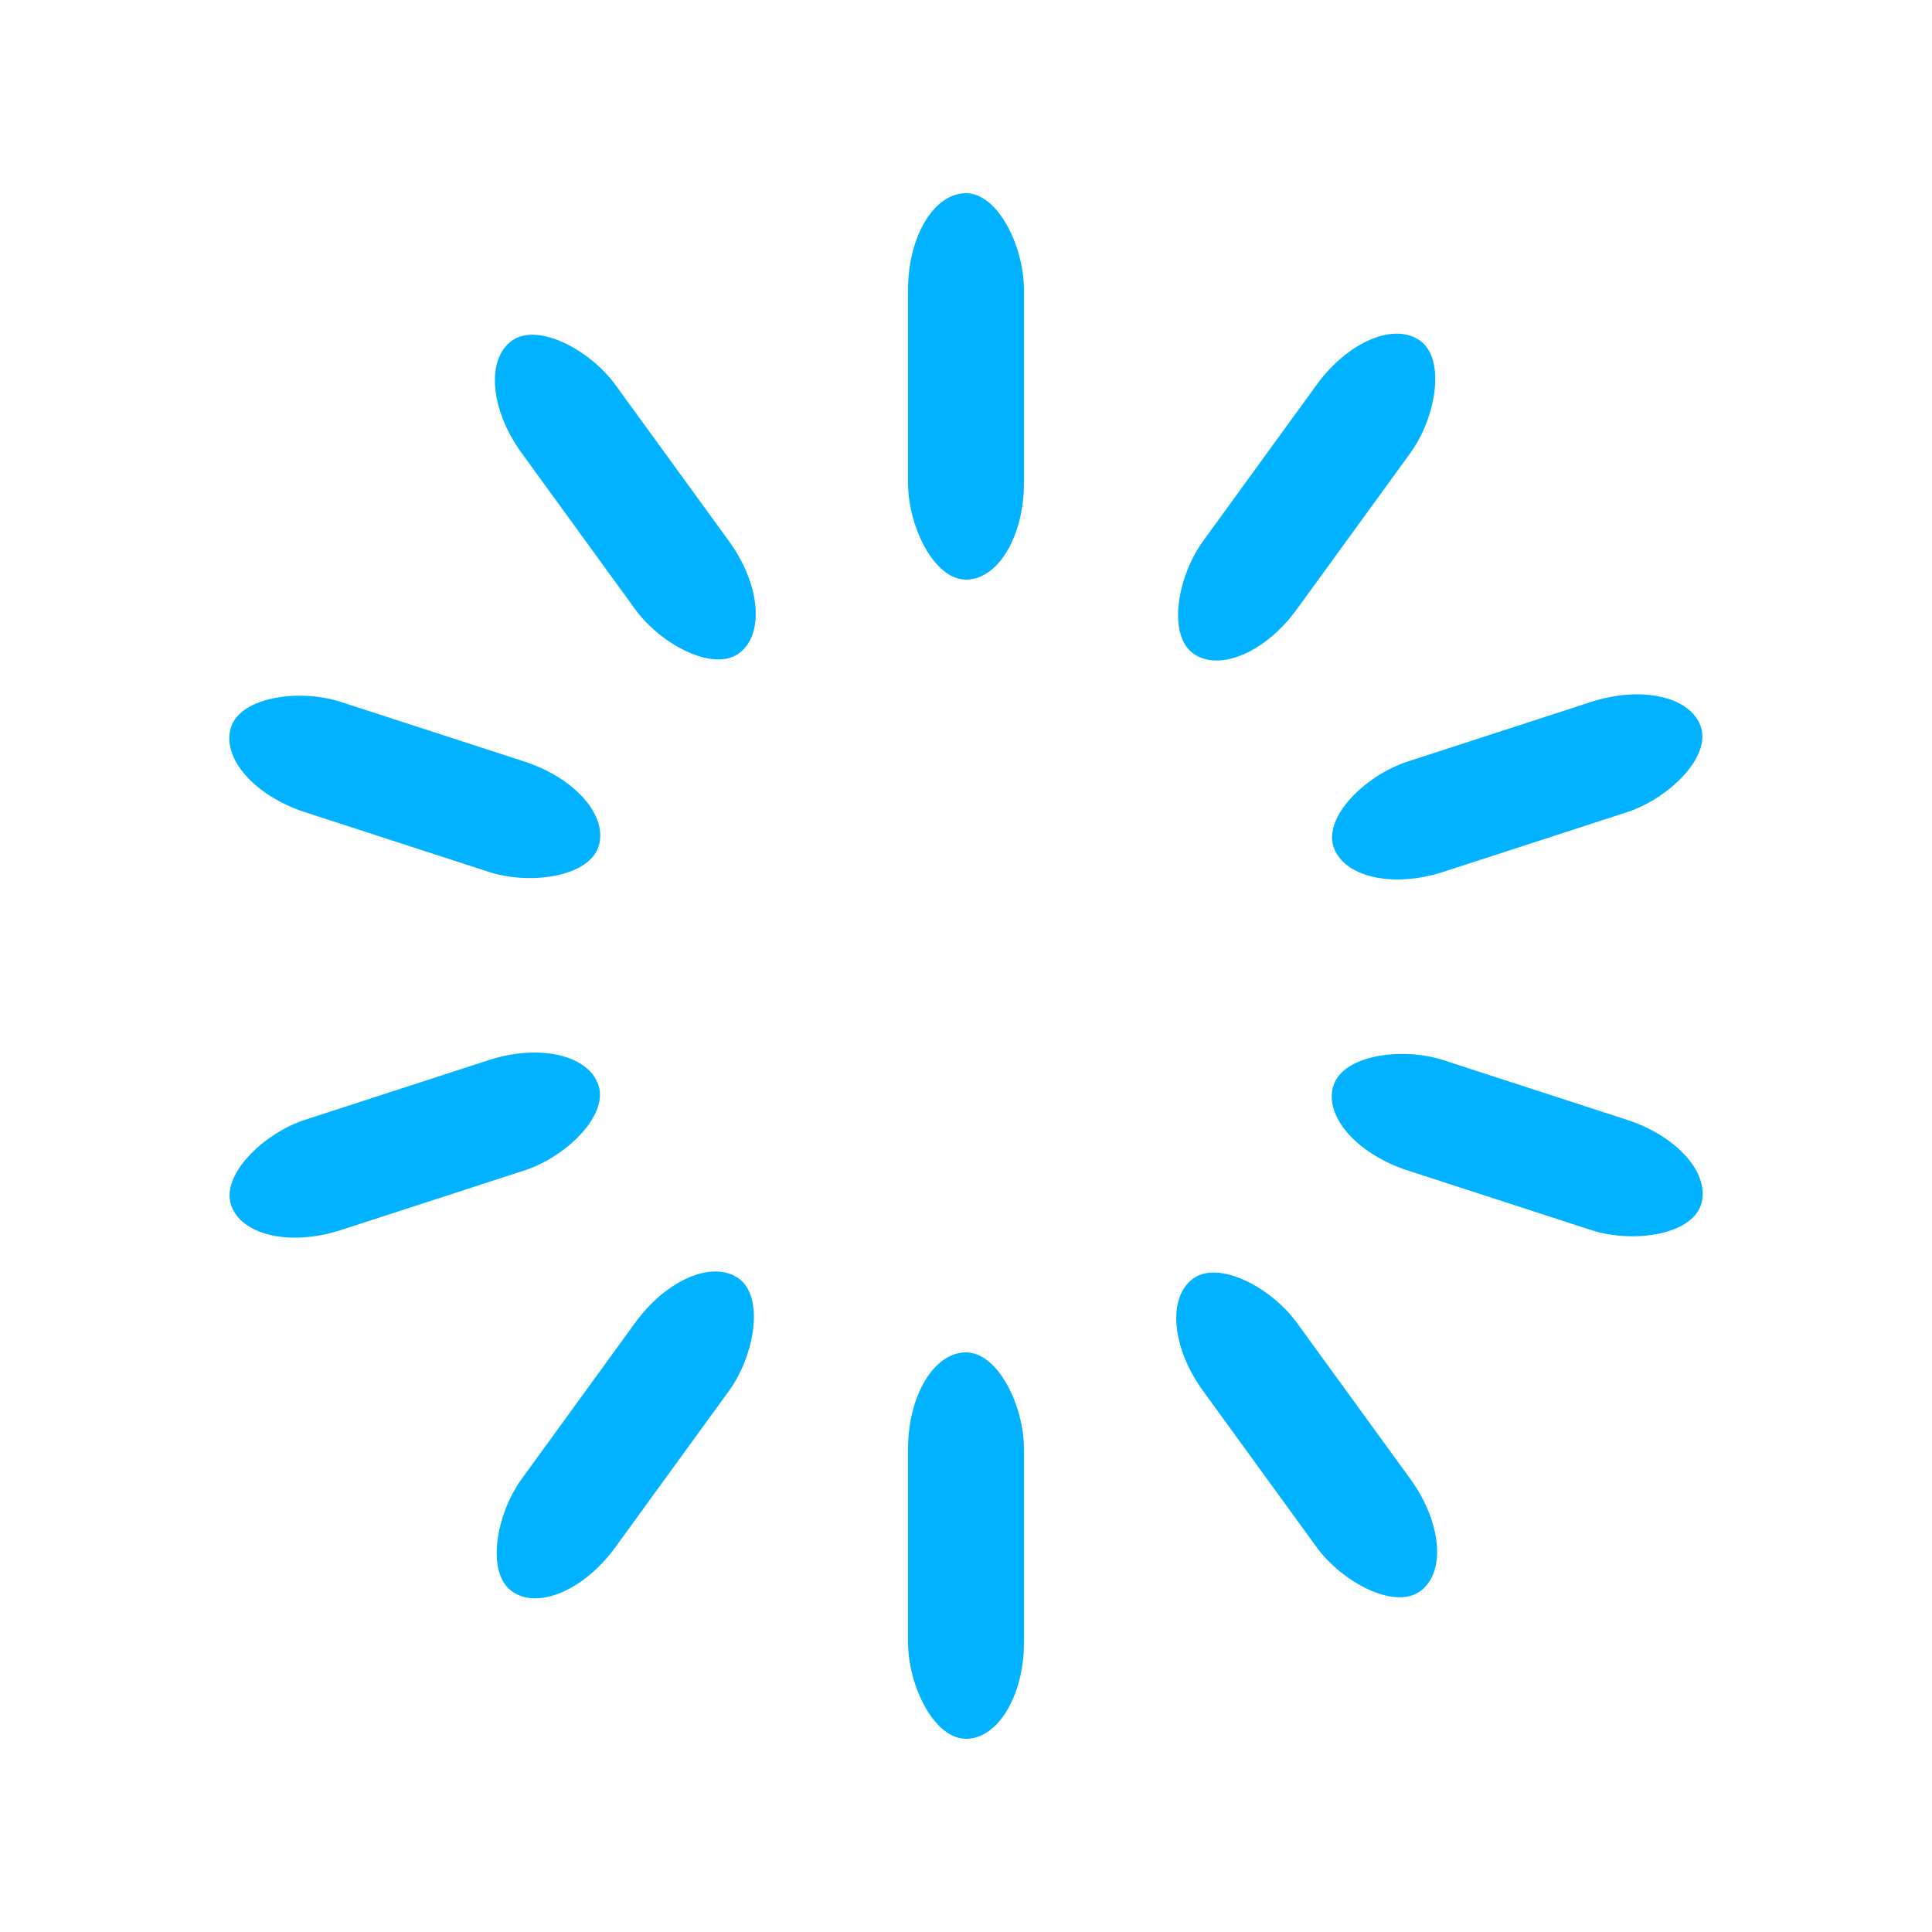 <svg width='184px' height='184px' xmlns="http://www.w3.org/2000/svg" viewBox="0 0 100 100" preserveAspectRatio="xMidYMid" class="uil-default"><rect x="0" y="0" width="100" height="100" fill="none" class="bk"></rect><rect  x='47' y='40' width='6' height='20' rx='5' ry='5' fill='#00b2ff' transform='rotate(0 50 50) translate(0 -30)'>  <animate attributeName='opacity' from='1' to='0' dur='1.5s' begin='0s' repeatCount='indefinite'/></rect><rect  x='47' y='40' width='6' height='20' rx='5' ry='5' fill='#00b2ff' transform='rotate(36 50 50) translate(0 -30)'>  <animate attributeName='opacity' from='1' to='0' dur='1.5s' begin='0.15s' repeatCount='indefinite'/></rect><rect  x='47' y='40' width='6' height='20' rx='5' ry='5' fill='#00b2ff' transform='rotate(72 50 50) translate(0 -30)'>  <animate attributeName='opacity' from='1' to='0' dur='1.5s' begin='0.3s' repeatCount='indefinite'/></rect><rect  x='47' y='40' width='6' height='20' rx='5' ry='5' fill='#00b2ff' transform='rotate(108 50 50) translate(0 -30)'>  <animate attributeName='opacity' from='1' to='0' dur='1.5s' begin='0.45s' repeatCount='indefinite'/></rect><rect  x='47' y='40' width='6' height='20' rx='5' ry='5' fill='#00b2ff' transform='rotate(144 50 50) translate(0 -30)'>  <animate attributeName='opacity' from='1' to='0' dur='1.5s' begin='0.6s' repeatCount='indefinite'/></rect><rect  x='47' y='40' width='6' height='20' rx='5' ry='5' fill='#00b2ff' transform='rotate(180 50 50) translate(0 -30)'>  <animate attributeName='opacity' from='1' to='0' dur='1.5s' begin='0.75s' repeatCount='indefinite'/></rect><rect  x='47' y='40' width='6' height='20' rx='5' ry='5' fill='#00b2ff' transform='rotate(216 50 50) translate(0 -30)'>  <animate attributeName='opacity' from='1' to='0' dur='1.5s' begin='0.9s' repeatCount='indefinite'/></rect><rect  x='47' y='40' width='6' height='20' rx='5' ry='5' fill='#00b2ff' transform='rotate(252 50 50) translate(0 -30)'>  <animate attributeName='opacity' from='1' to='0' dur='1.5s' begin='1.05s' repeatCount='indefinite'/></rect><rect  x='47' y='40' width='6' height='20' rx='5' ry='5' fill='#00b2ff' transform='rotate(288 50 50) translate(0 -30)'>  <animate attributeName='opacity' from='1' to='0' dur='1.5s' begin='1.2s' repeatCount='indefinite'/></rect><rect  x='47' y='40' width='6' height='20' rx='5' ry='5' fill='#00b2ff' transform='rotate(324 50 50) translate(0 -30)'>  <animate attributeName='opacity' from='1' to='0' dur='1.5s' begin='1.35s' repeatCount='indefinite'/></rect></svg>